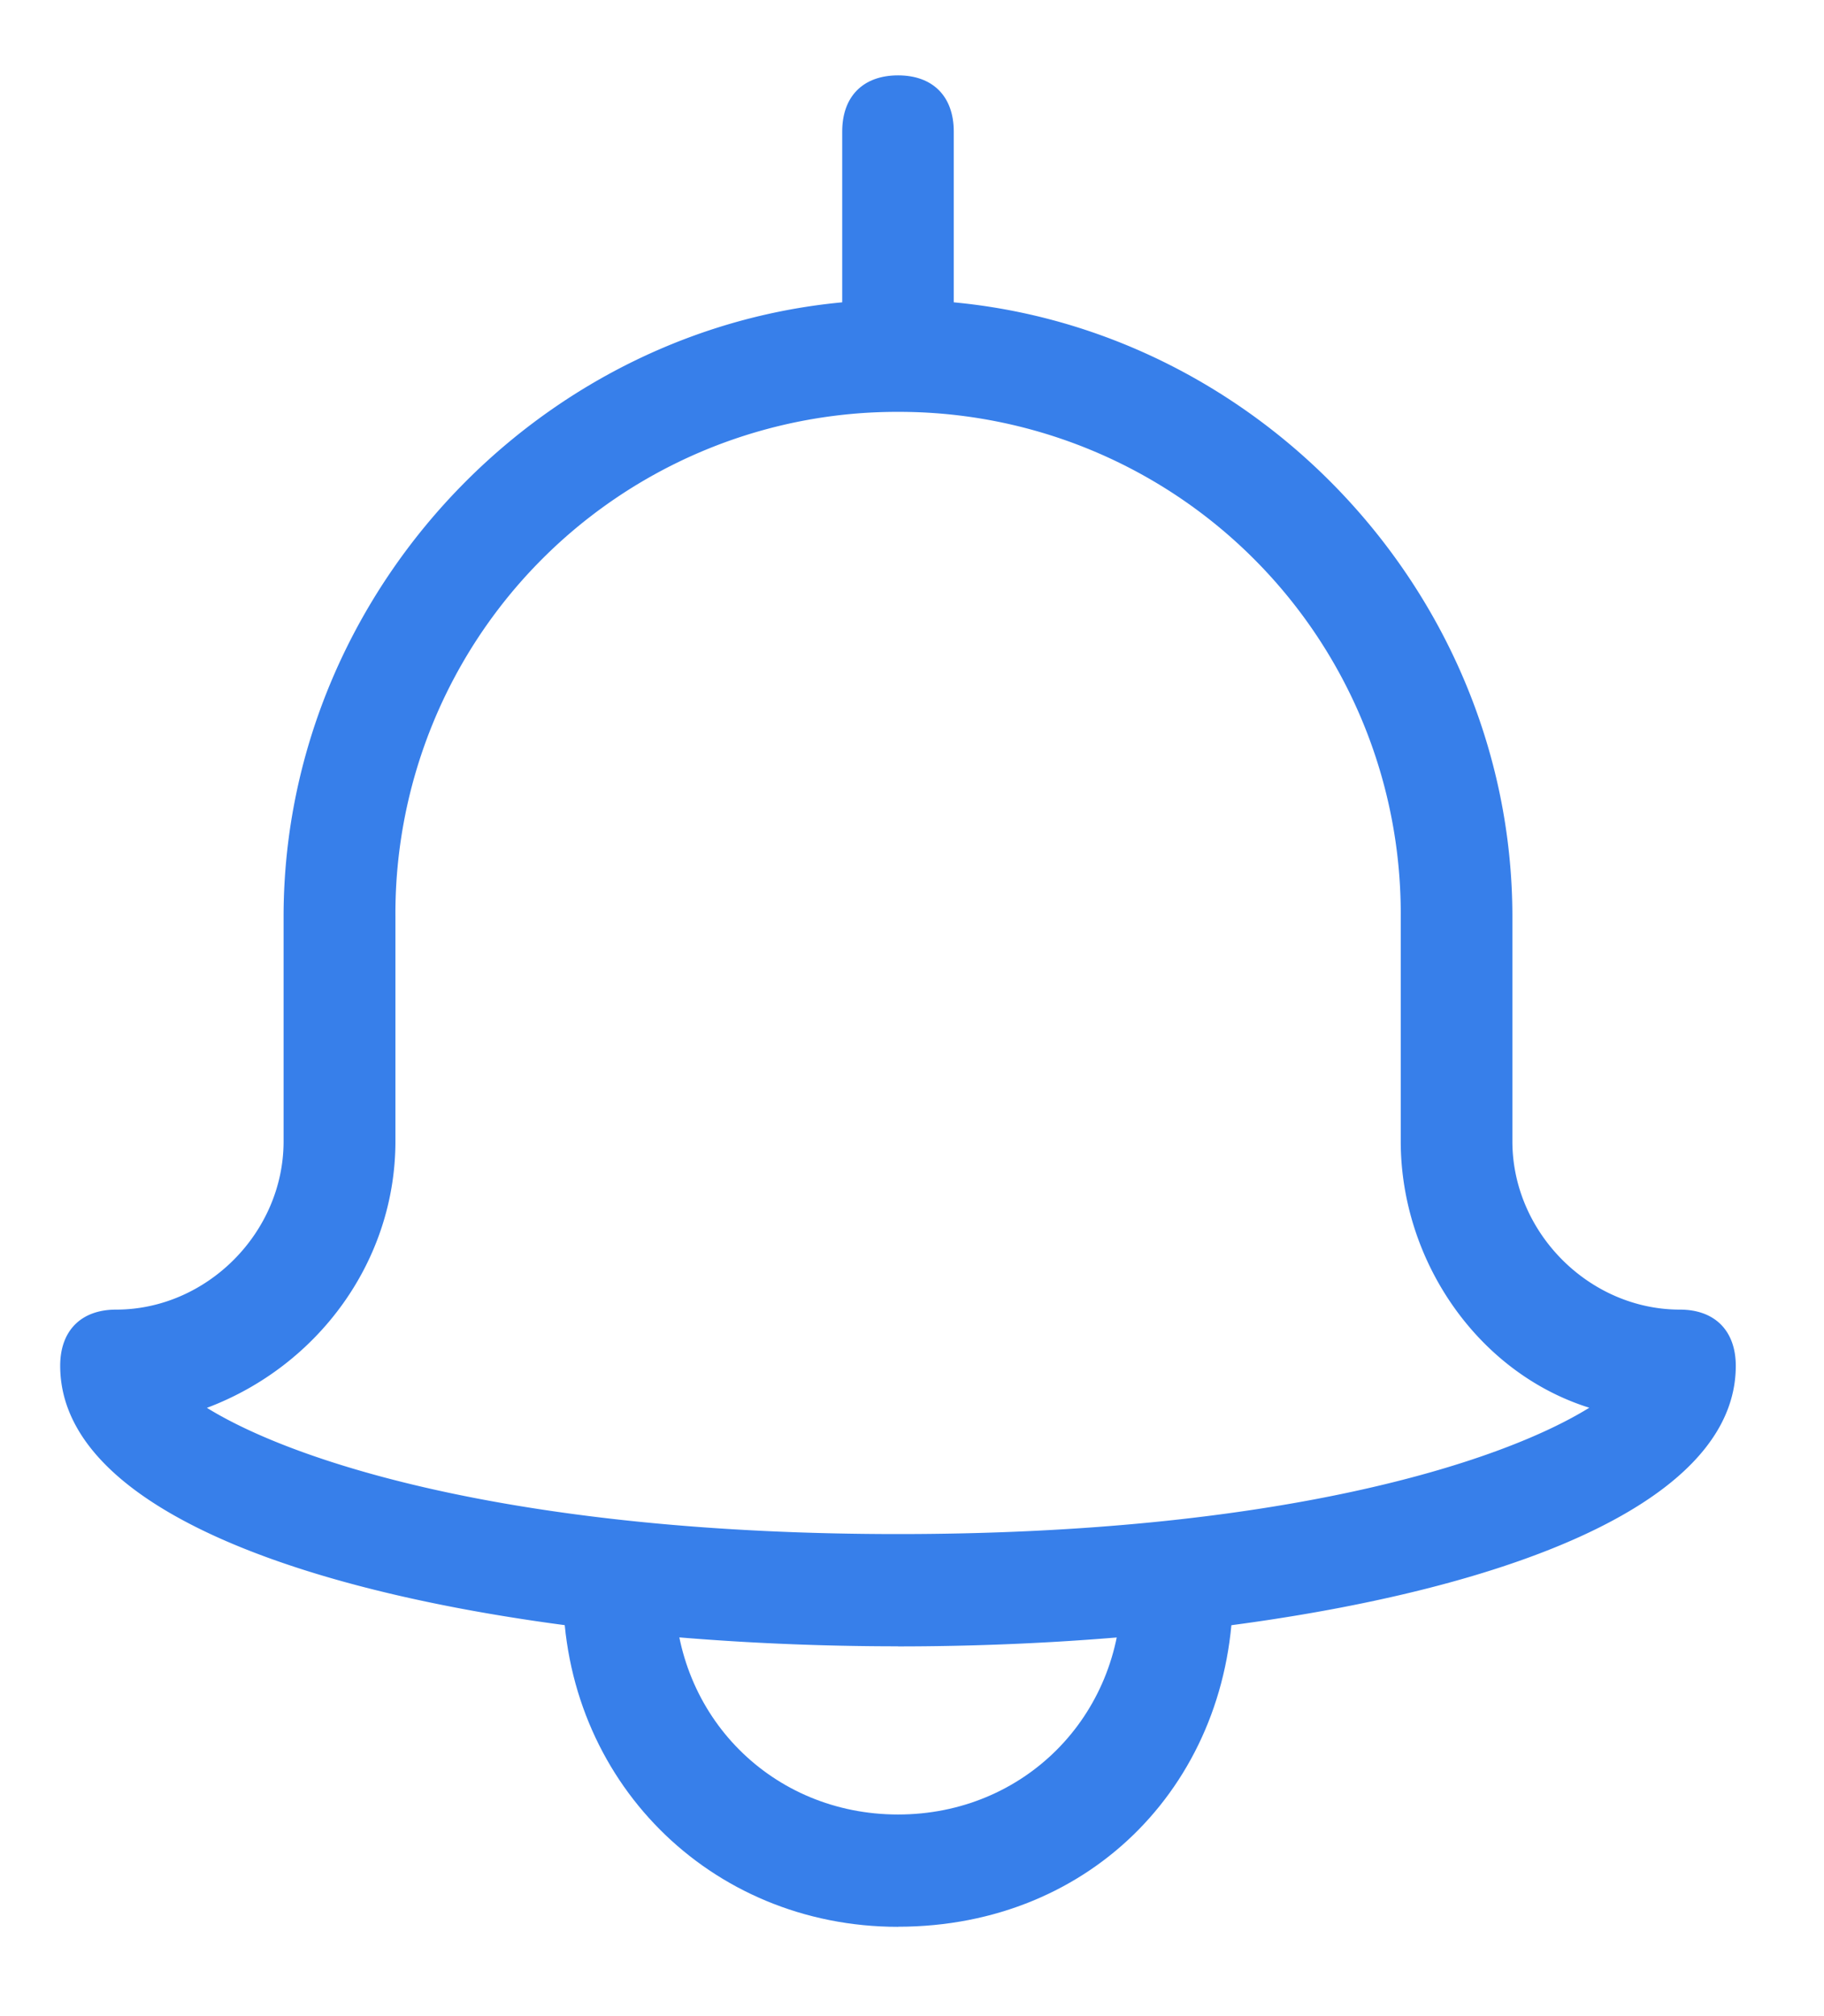 <svg xmlns="http://www.w3.org/2000/svg" width="19" height="21" viewBox="0 0 19 21"><g fill="#377FEA" fill-rule="nonzero"><path d="M9.355 17.148c-4.22 0-8.728-.95-8.728-2.922 0-.366.218-.585.582-.585.945 0 1.745-.802 1.745-1.752V9.55c0-3.506 2.91-6.428 6.4-6.428s6.4 2.922 6.4 6.428v2.338c0 .95.8 1.753 1.745 1.753.364 0 .582.22.582.586 0 1.972-4.51 2.922-8.727 2.922zm-7.2-2.484c.945.584 3.272 1.315 7.2 1.315 3.927 0 6.254-.73 7.2-1.316-1.164-.365-1.964-1.534-1.964-2.776V9.55a5.226 5.226 0 0 0-5.235-5.26 5.226 5.226 0 0 0-5.237 5.26v2.338c0 1.242-.8 2.338-1.963 2.776z"/><path d="M9.355 20.07c-1.964 0-3.49-1.534-3.49-3.507 0-.365.217-.584.58-.584.364 0 .582.22.582.583 0 1.315 1.018 2.338 2.328 2.338 1.31 0 2.327-1.022 2.327-2.337 0-.365.218-.584.582-.584.363 0 .58.22.58.583 0 1.973-1.453 3.507-3.49 3.507zM8.773 3.706V1.37c0-.366.218-.585.582-.585.363 0 .58.22.58.585v2.337H8.774z"/></g></svg>
